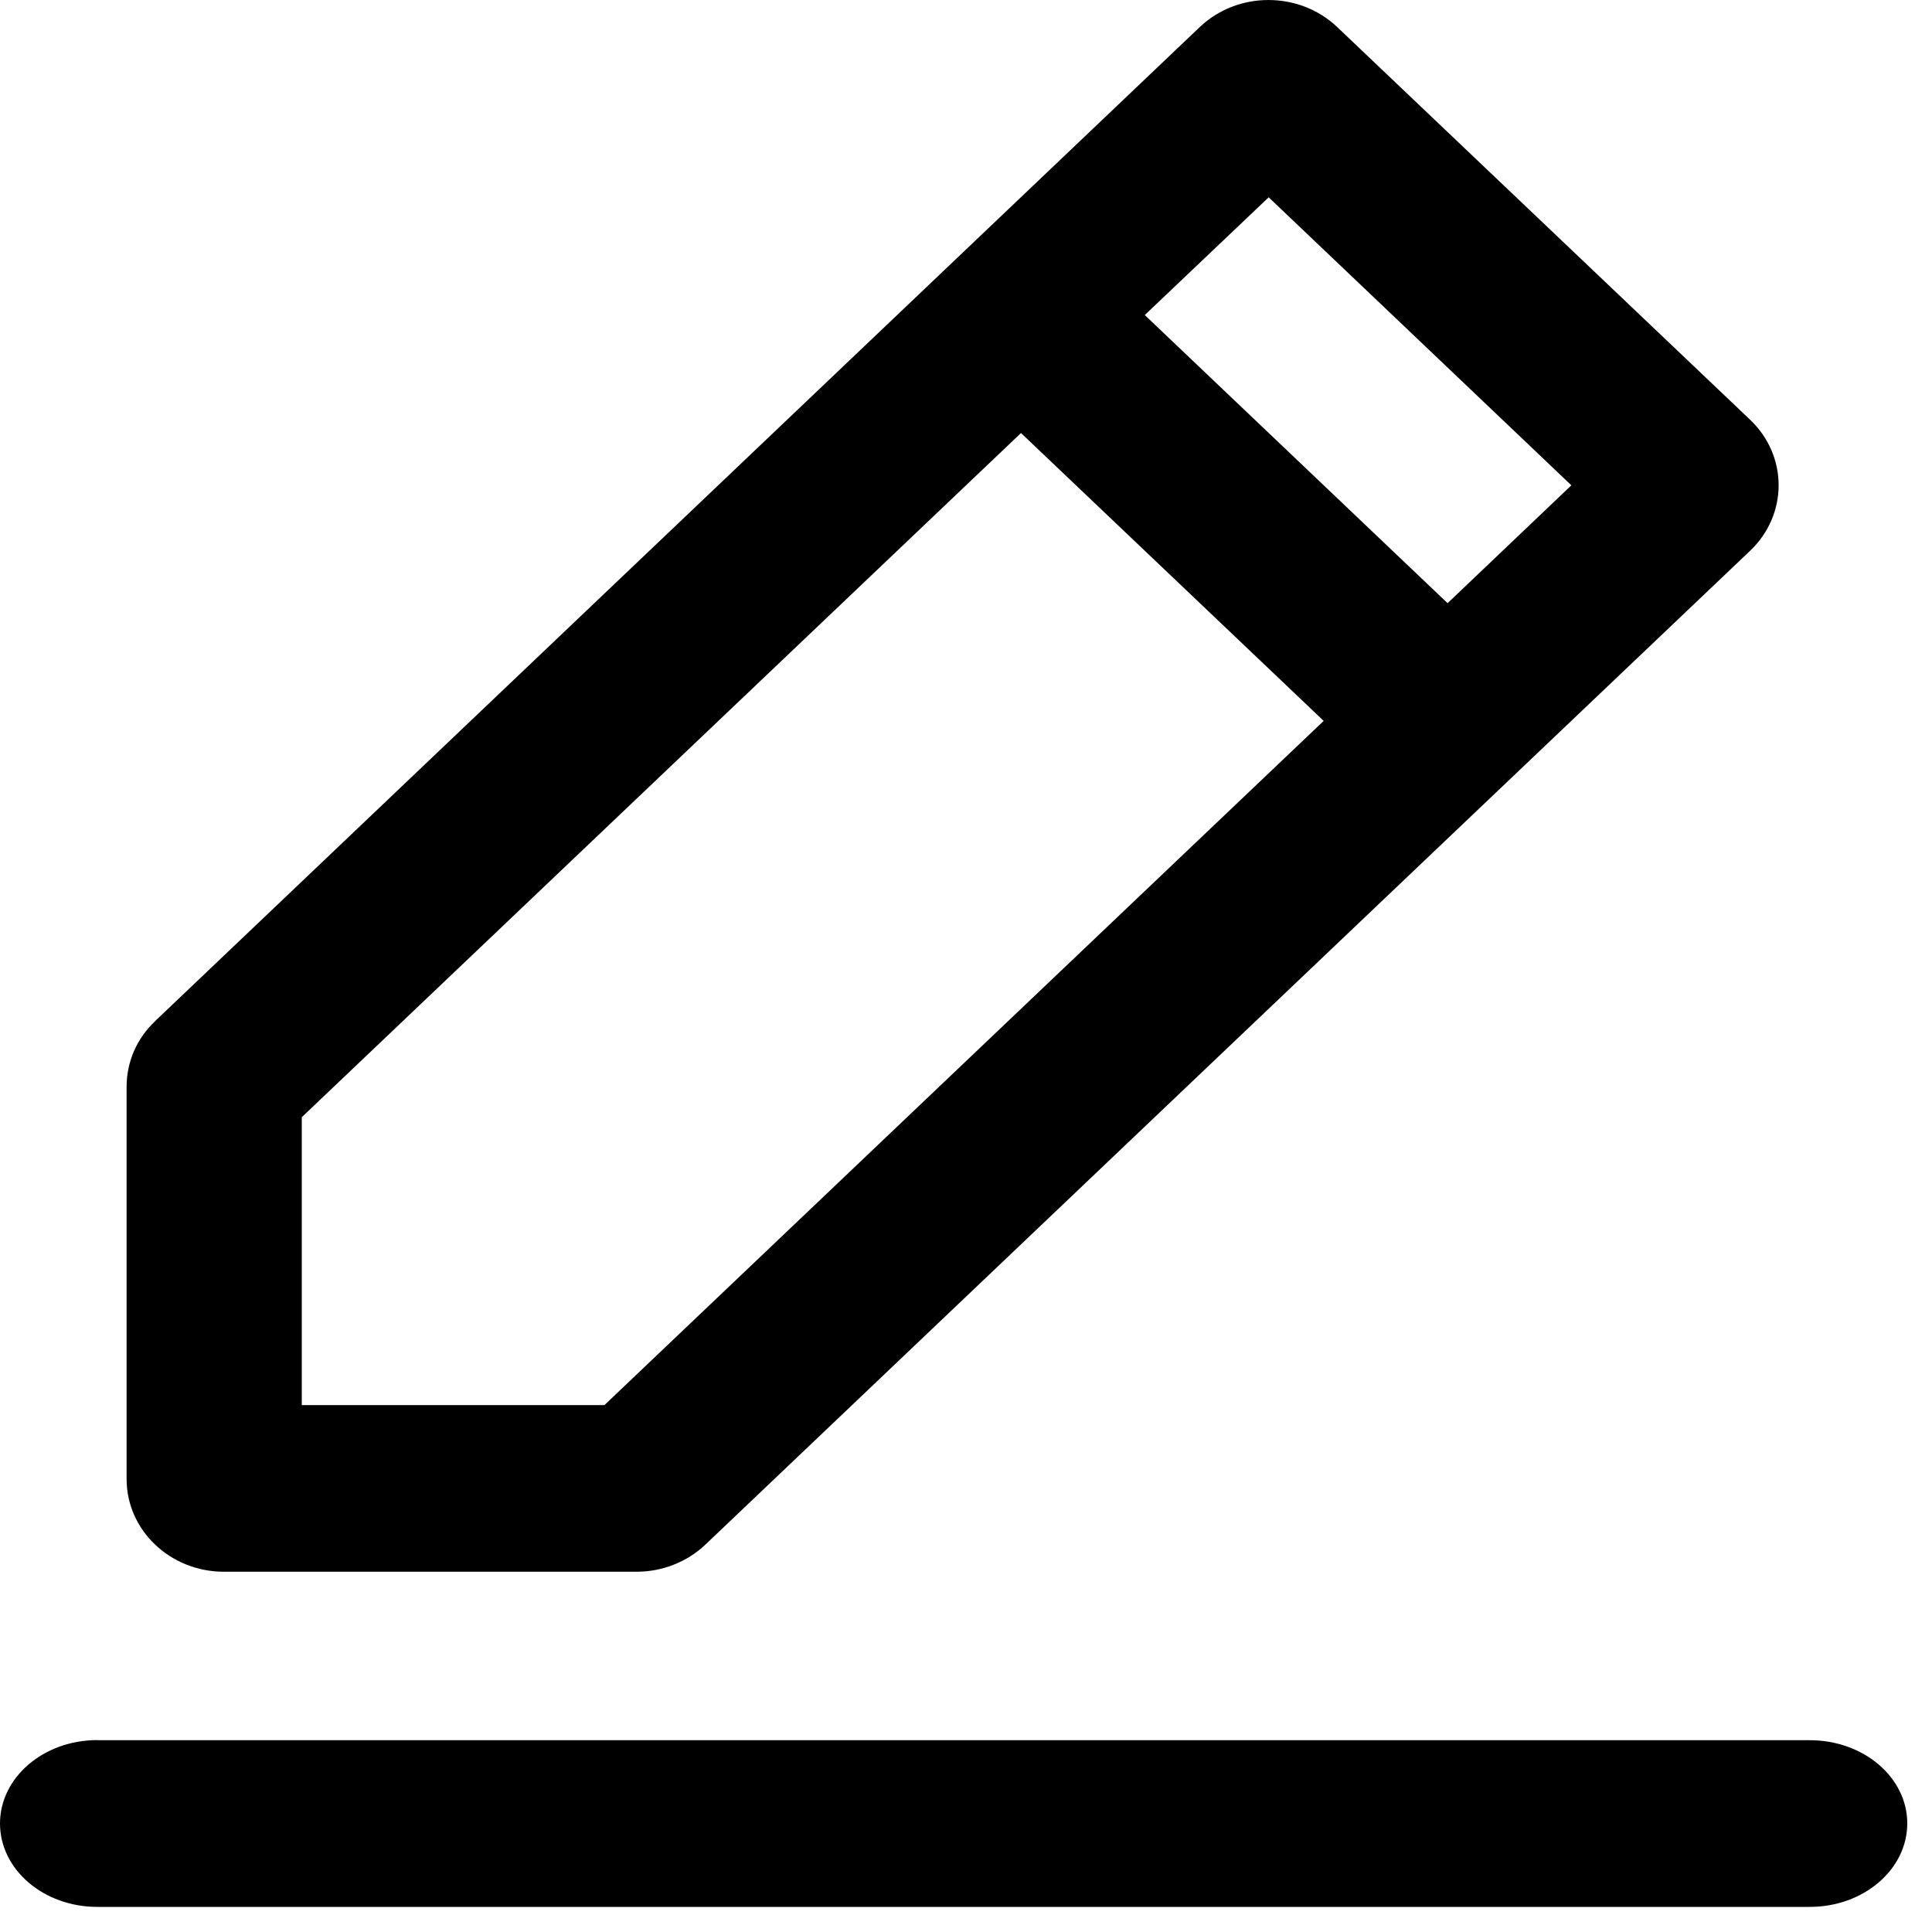<svg width="15" height="15" viewBox="0 0 15 15" fill="none" xmlns="http://www.w3.org/2000/svg">
    <g clip-path="url(#clip0_4_28891)">
        <path d="M0.755 13.511H14.052C14.469 13.511 14.808 13.8 14.808 14.157C14.808 14.514 14.469 14.805 14.052 14.805H0.755C0.338 14.805 0 14.515 0 14.157C0 13.801 0.338 13.51 0.755 13.51V13.511ZM7.927 3.362L2.343 8.674V10.909H4.693L10.277 5.597L7.927 3.362ZM8.888 2.446L11.239 4.683L12.2 3.768L9.85 1.532L8.888 2.446V2.446ZM1.204 7.928L9.314 0.211V0.211C9.608 -0.07 10.087 -0.07 10.382 0.21C10.383 0.21 10.383 0.211 10.383 0.211L13.588 3.259C13.883 3.54 13.883 3.995 13.588 4.276C13.588 4.276 13.588 4.276 13.588 4.276L5.477 11.992C5.335 12.127 5.142 12.203 4.942 12.203H1.737C1.32 12.202 0.983 11.88 0.983 11.484V8.437C0.983 8.246 1.061 8.063 1.204 7.929L1.204 7.928Z" fill="#0365F9" style="fill:#0365F9;fill:color(display-p3 0.012 0.396 0.977);fill-opacity:1;"/>
    </g>
    <defs>
        <clipPath id="clip0_4_28891">
            <rect width="15" height="15" fill="white" style="fill:white;fill-opacity:1;"/>
        </clipPath>
    </defs>
</svg>
